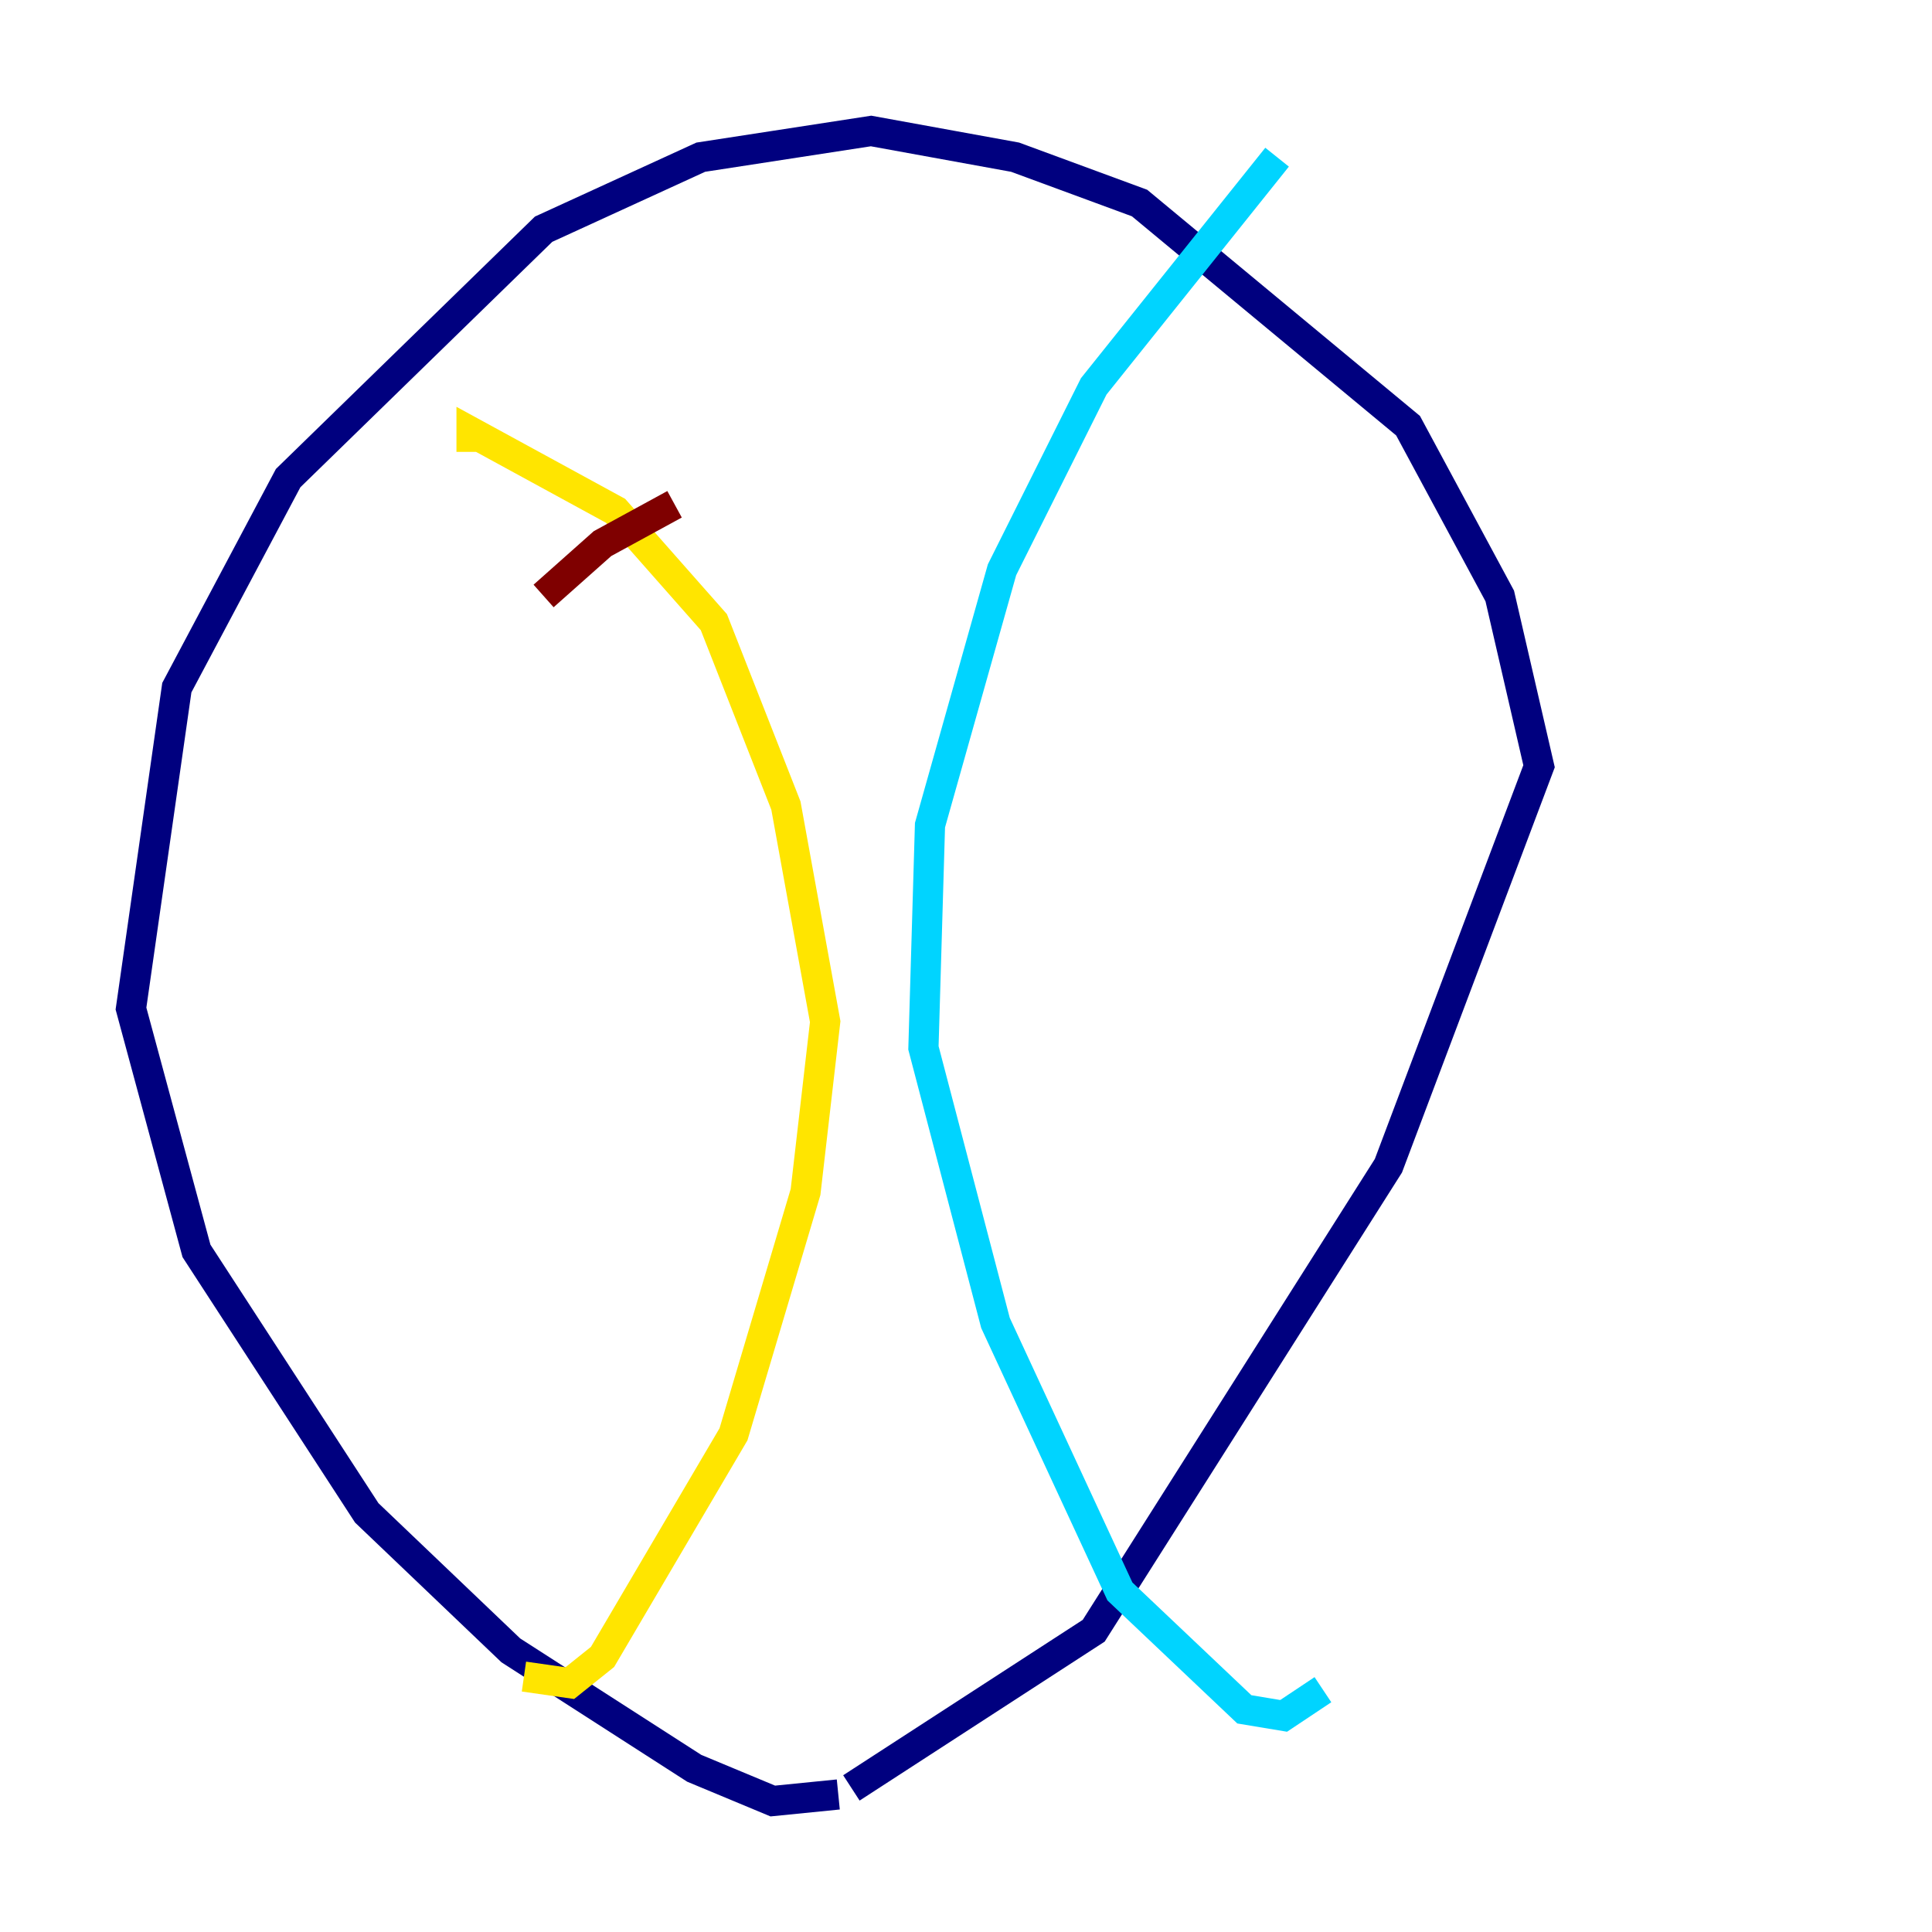 <?xml version="1.0" encoding="utf-8" ?>
<svg baseProfile="tiny" height="128" version="1.2" viewBox="0,0,128,128" width="128" xmlns="http://www.w3.org/2000/svg" xmlns:ev="http://www.w3.org/2001/xml-events" xmlns:xlink="http://www.w3.org/1999/xlink"><defs /><polyline fill="none" points="55.539,118.888 51.2,119.322 45.993,117.153 33.844,109.342 24.298,100.231 13.017,82.875 8.678,66.82 11.715,45.559 19.091,31.675 36.014,15.186 46.427,10.414 57.709,8.678 67.254,10.414 75.498,13.451 93.288,28.203 99.363,39.485 101.966,50.766 91.986,77.234 72.461,108.041 56.407,118.454" stroke="#00007f" stroke-width="2" /><polyline fill="none" points="84.61,10.414 72.461,25.6 66.386,37.749 61.614,54.671 61.18,69.424 65.953,87.647 74.197,105.437 82.441,113.248 85.044,113.681 87.647,111.946" stroke="#00d4ff" stroke-width="2" /><polyline fill="none" points="31.241,29.939 31.241,28.637 40.786,33.844 47.295,41.22 52.068,53.37 54.671,67.688 53.37,78.969 48.597,95.024 39.919,109.776 37.749,111.512 34.712,111.078" stroke="#ffe500" stroke-width="2" /><polyline fill="none" points="36.014,39.485 39.919,36.014 44.691,33.41" stroke="#7f0000" stroke-width="2" /></svg>